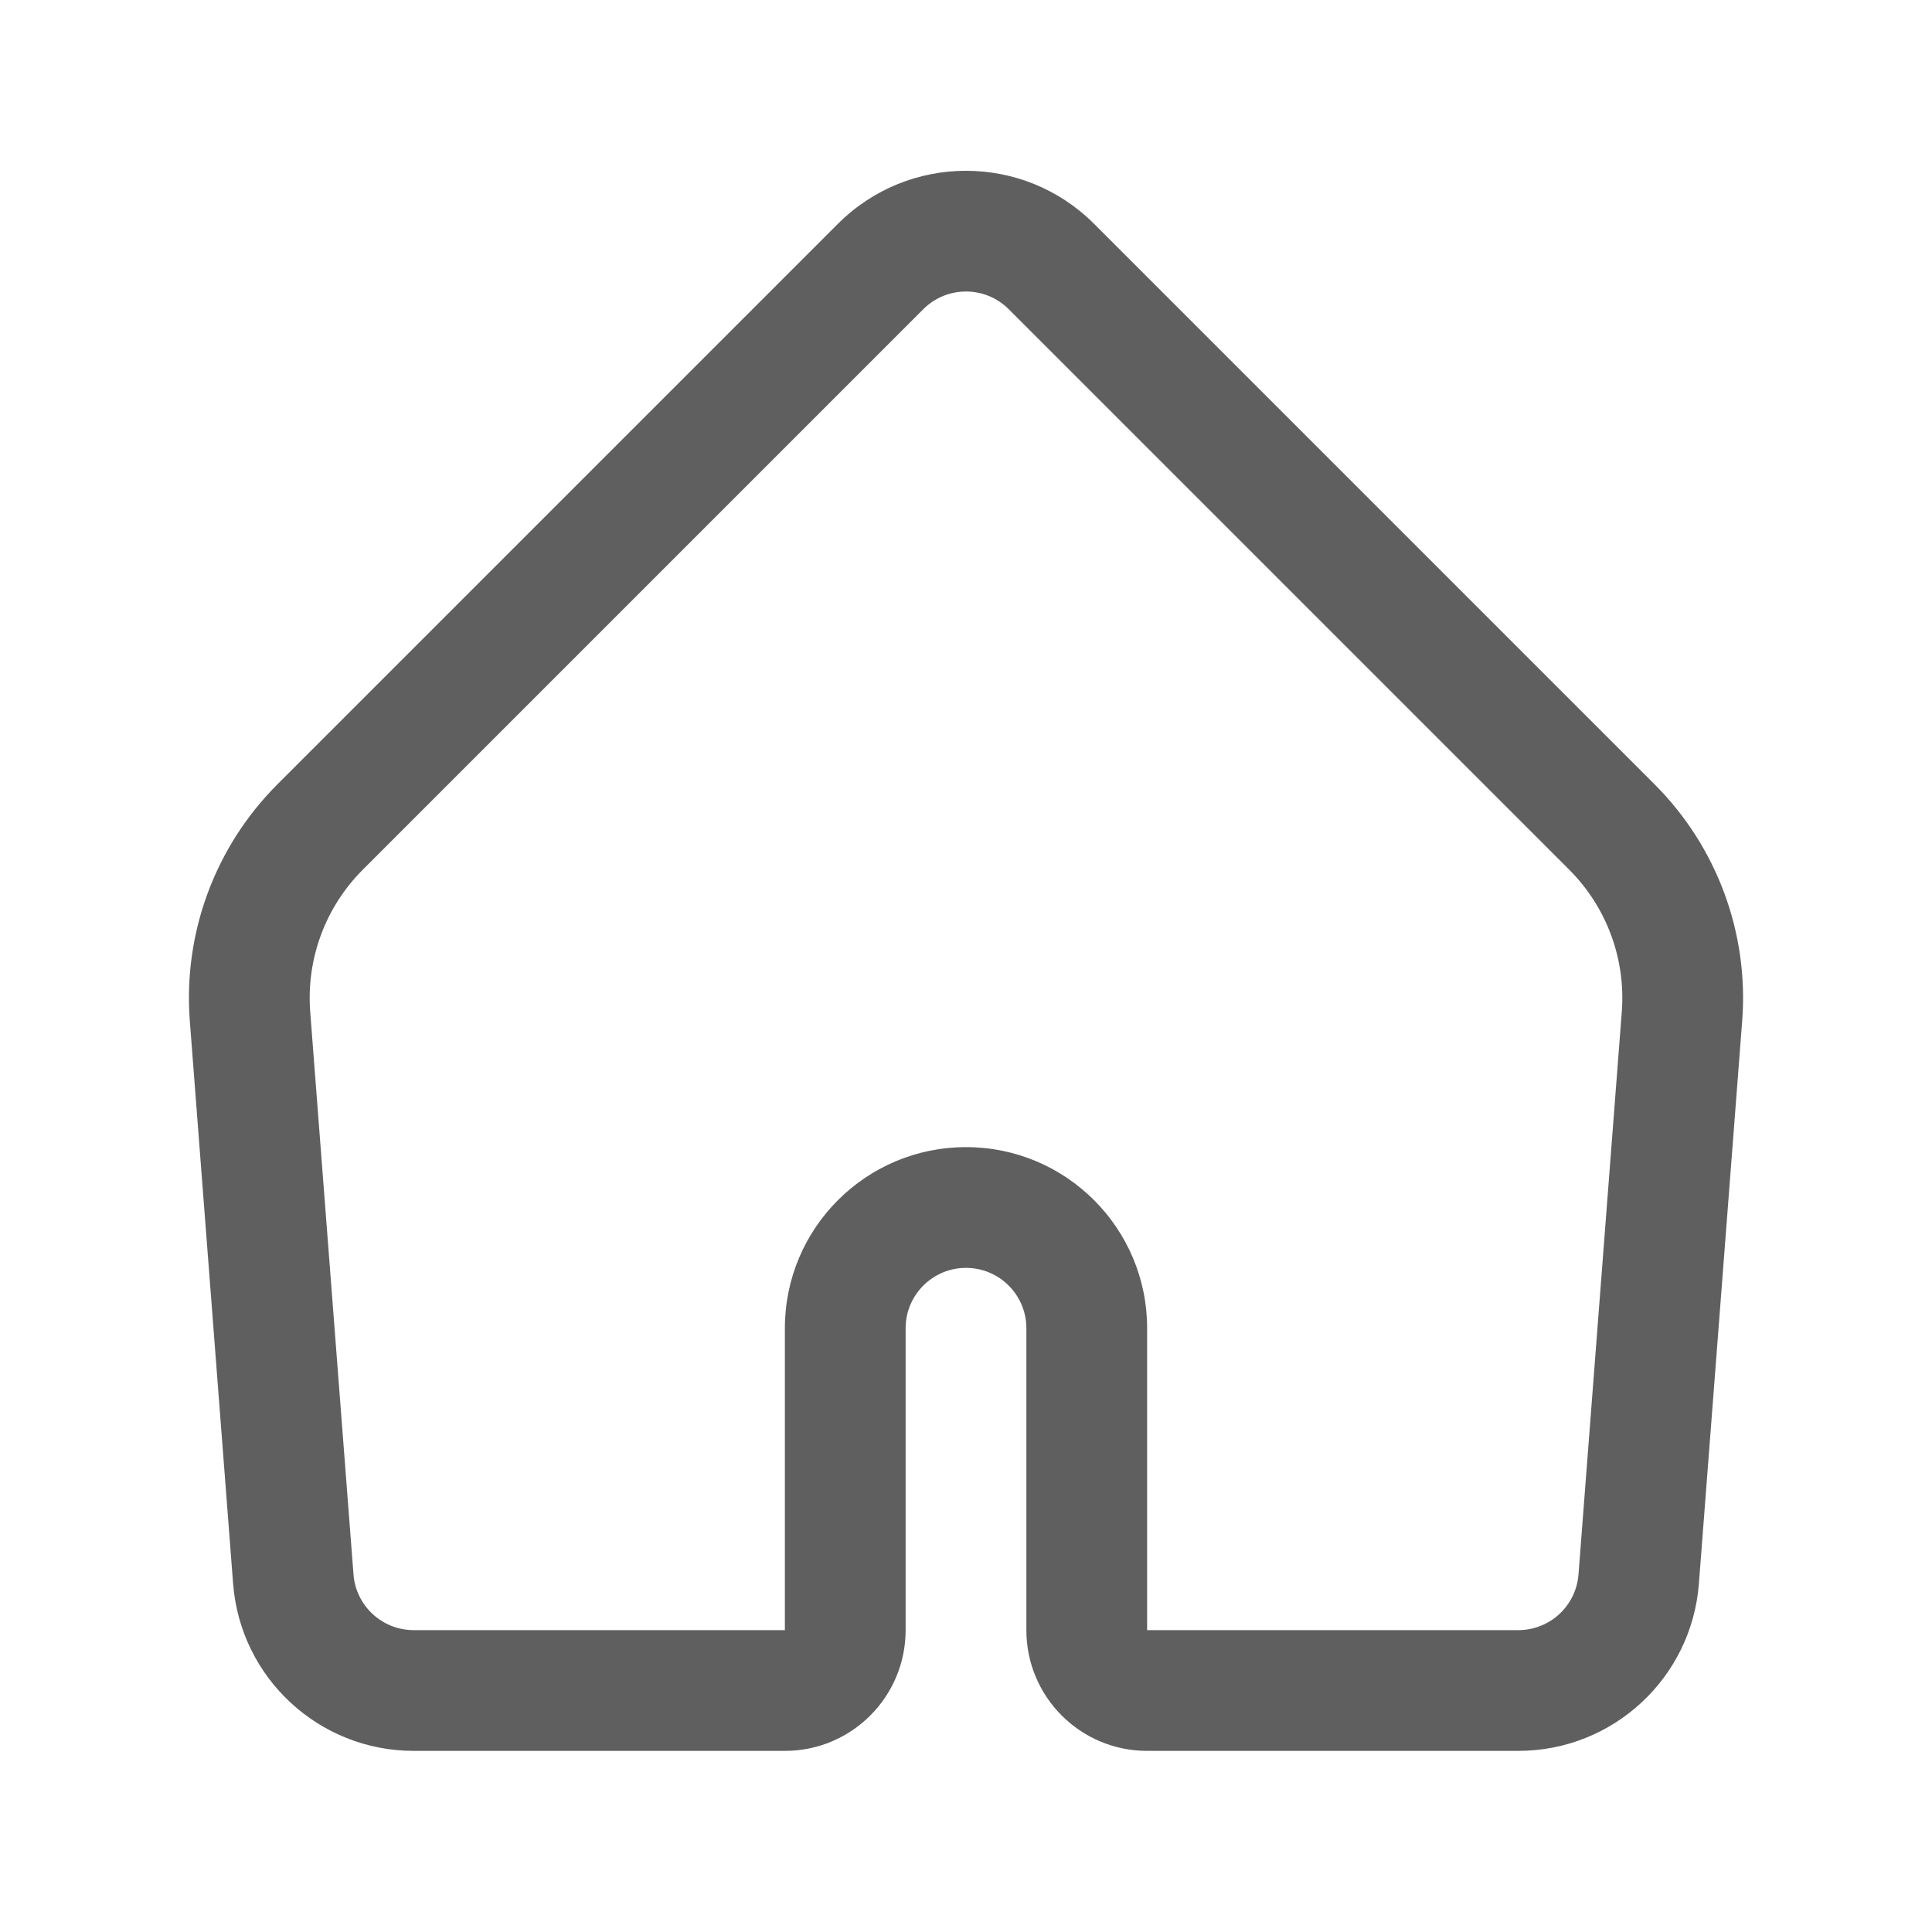 <svg width="32" height="32" viewBox="0 0 32 32" fill="none" xmlns="http://www.w3.org/2000/svg">
<path fill-rule="evenodd" clip-rule="evenodd" d="M16.707 5.121C16.317 4.731 15.683 4.731 15.293 5.121L6.008 14.406C5.389 15.025 5.071 15.884 5.138 16.758L5.855 26.077C5.895 26.598 6.33 27 6.852 27H13V22C13 20.343 14.343 19 16 19C17.657 19 19 20.343 19 22V27H25.148C25.671 27 26.105 26.598 26.145 26.077L26.862 16.758C26.929 15.884 26.611 15.025 25.992 14.406L16.707 5.121ZM13.879 3.707C15.05 2.536 16.95 2.536 18.121 3.707L27.406 12.992C28.438 14.024 28.968 15.456 28.856 16.911L28.139 26.23C28.019 27.793 26.716 29 25.148 29H19C17.895 29 17 28.105 17 27V22C17 21.448 16.552 21 16 21C15.448 21 15 21.448 15 22V27C15 28.105 14.105 29 13 29H6.852C5.284 29 3.981 27.793 3.861 26.23L3.144 16.911C3.032 15.456 3.562 14.024 4.594 12.992L13.879 3.707Z" fill="#5F5F5F"/>
</svg>
